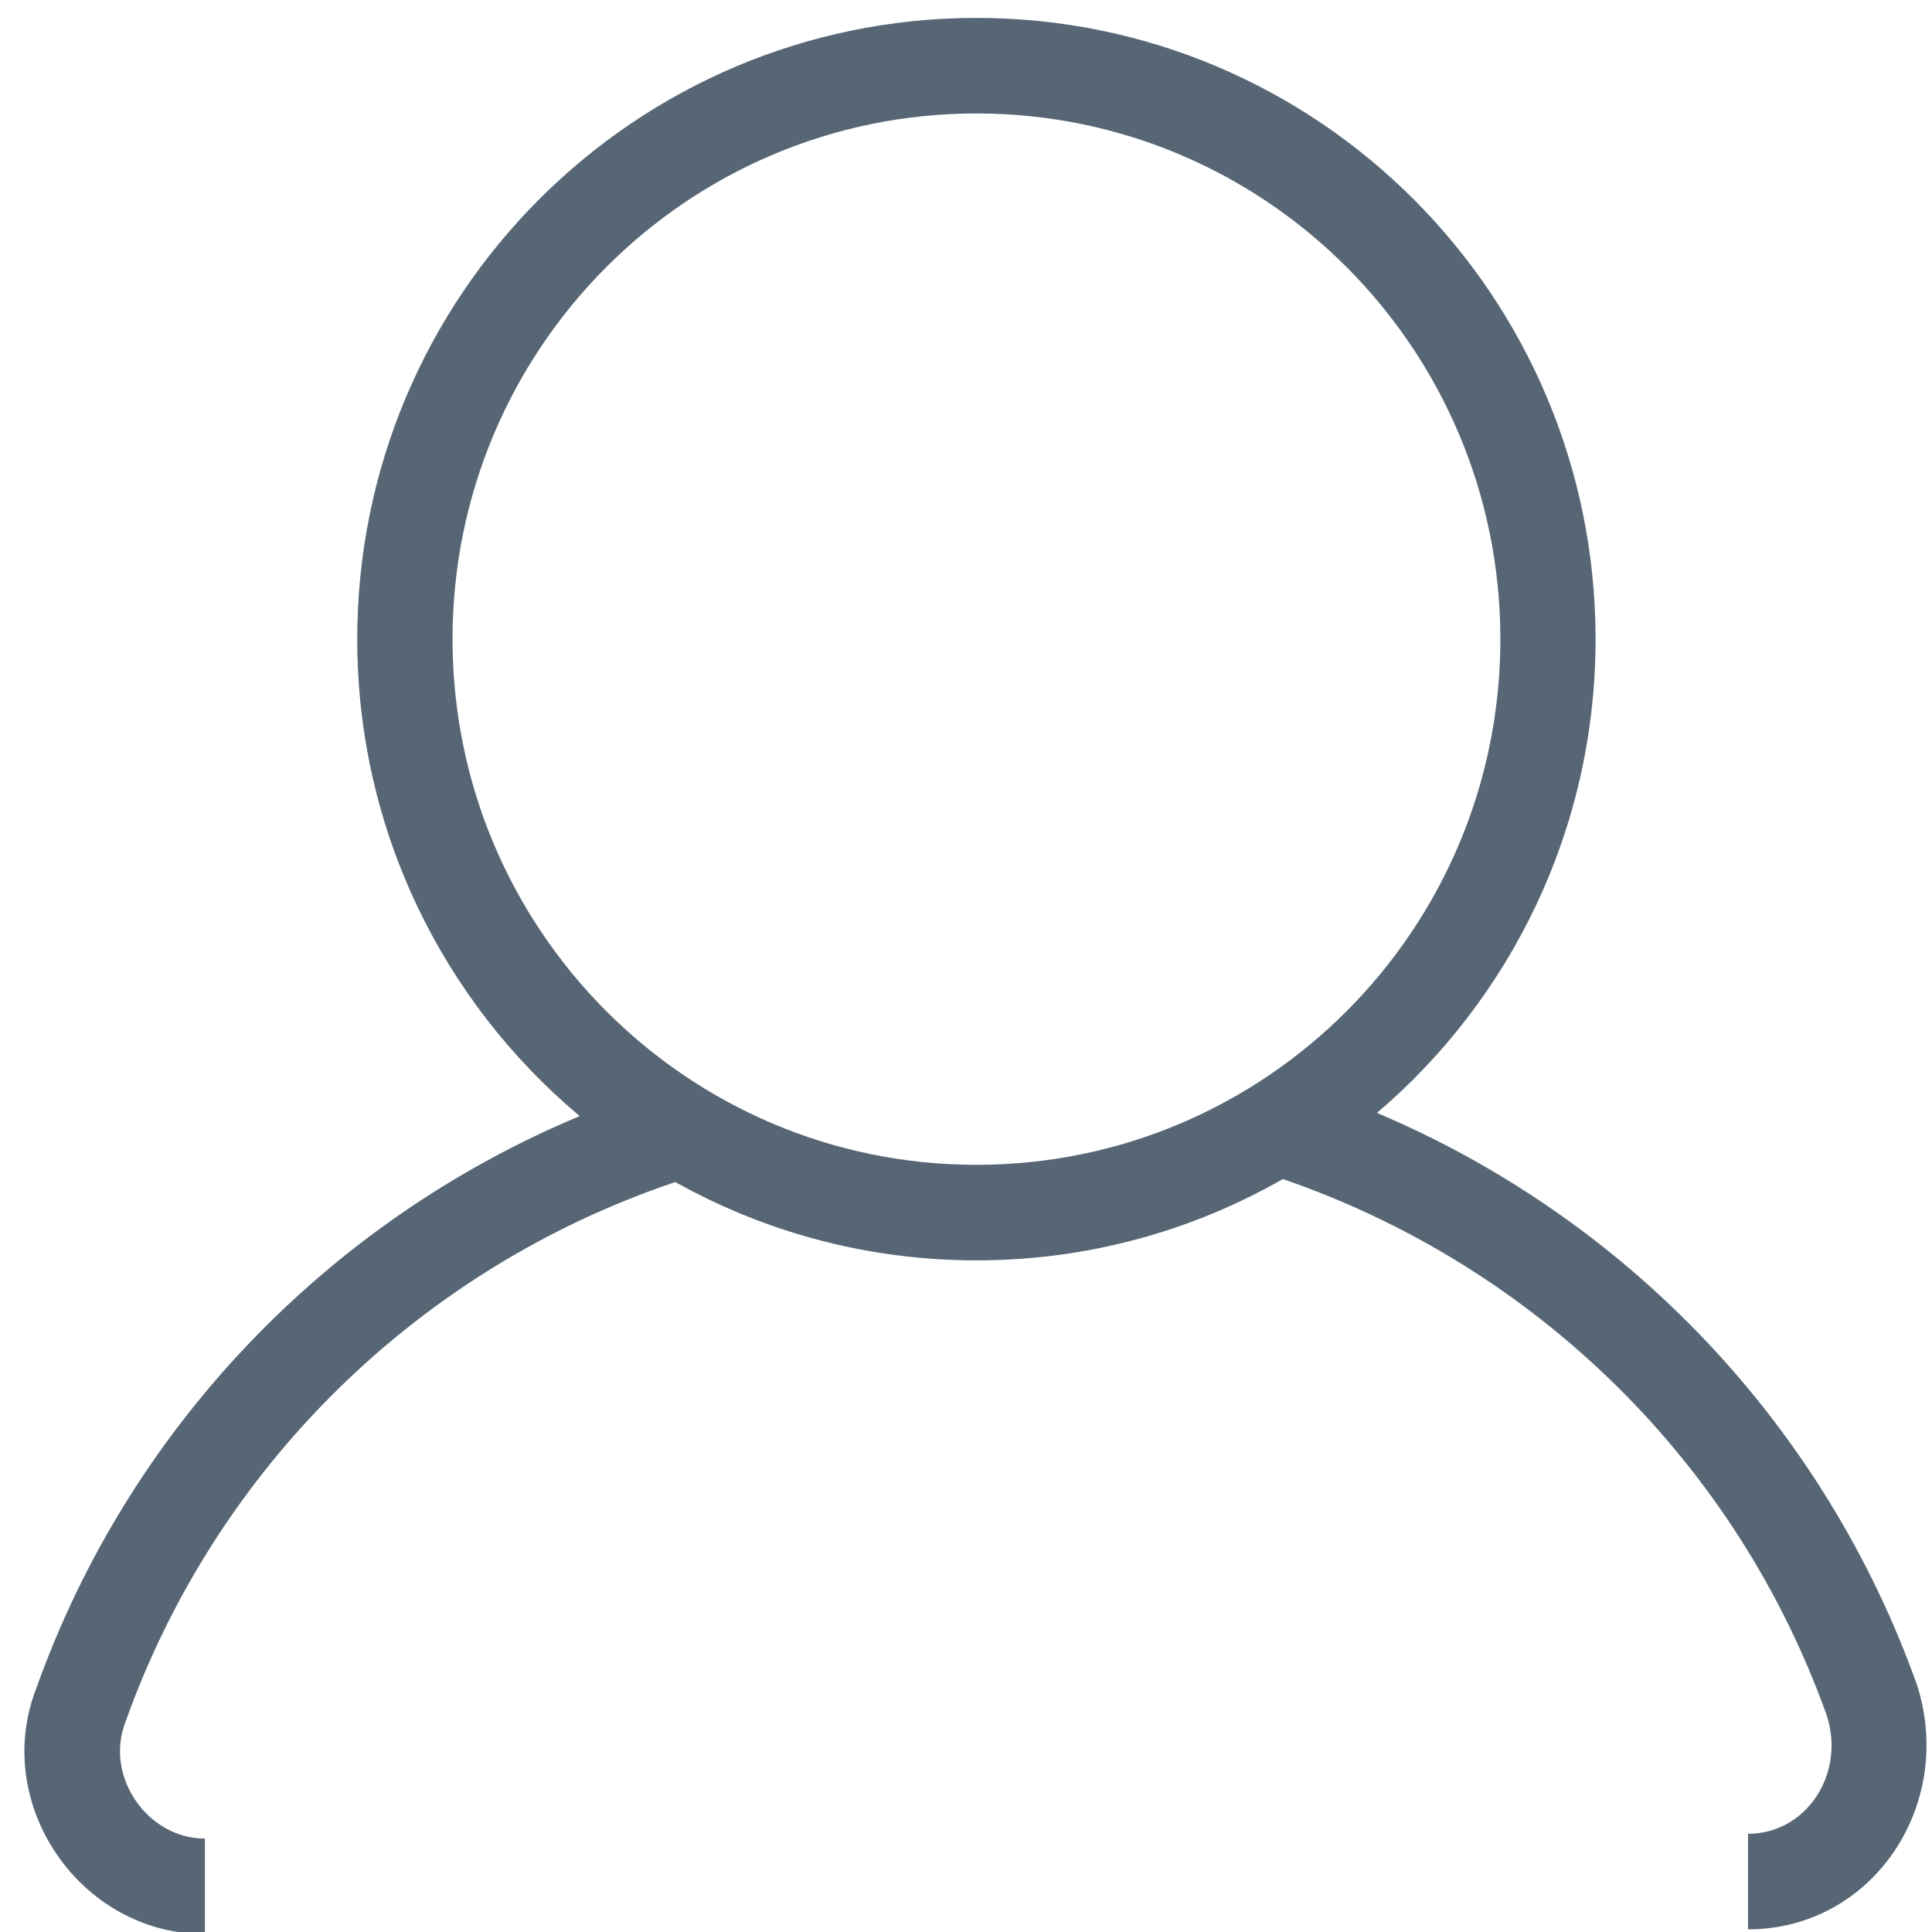 <?xml version="1.0" encoding="UTF-8" standalone="no"?>
<svg width="22px" height="22px" viewBox="0 0 22 22" version="1.1" xmlns="http://www.w3.org/2000/svg" xmlns:xlink="http://www.w3.org/1999/xlink">
    <!-- Generator: Sketch 3.7 (28169) - http://www.bohemiancoding.com/sketch -->
    <title>Shape</title>
    <desc>Created with Sketch.</desc>
    <defs></defs>
    <g id="众筹管理" stroke="none" stroke-width="1" fill="none" fill-rule="evenodd">
        <g id="0-用户登录" transform="translate(-817, -408)" fill="#576675">
            <g id="输入框" transform="translate(800, 393)">
                <g id="iconfont-zhaopiantouxiang" transform="translate(17, 15)">
                    <g id="图形">
                        <path d="M18.169,7.278 C18.169,3.371 15.013,0.204 11.119,0.204 C7.225,0.204 4.068,3.371 4.068,7.278 C4.068,9.46 5.053,11.411 6.601,12.709 C3.719,13.914 1.462,16.278 0.412,19.229 C-0.099,20.547 0.916,22.024 2.333,22.024 L2.333,20.936 C1.677,20.936 1.189,20.226 1.428,19.61 C2.46,16.71 4.769,14.444 7.69,13.46 C8.705,14.028 9.874,14.352 11.119,14.352 C12.388,14.352 13.579,14.015 14.608,13.426 C17.5,14.421 19.784,16.675 20.804,19.541 C21.015,20.213 20.56,20.882 19.905,20.882 L19.905,21.97 C21.311,21.97 22.265,20.571 21.832,19.194 C20.781,16.24 18.541,13.883 15.68,12.673 C17.203,11.375 18.169,9.44 18.169,7.278 L18.169,7.278 Z M5.153,7.278 C5.153,3.972 7.824,1.292 11.119,1.292 C14.414,1.292 17.085,3.972 17.085,7.278 C17.085,10.584 14.414,13.264 11.119,13.264 C7.824,13.264 5.153,10.584 5.153,7.278 L5.153,7.278 Z" id="Shape"></path>
                    </g>
                </g>
            </g>
        </g>
    </g>
</svg>